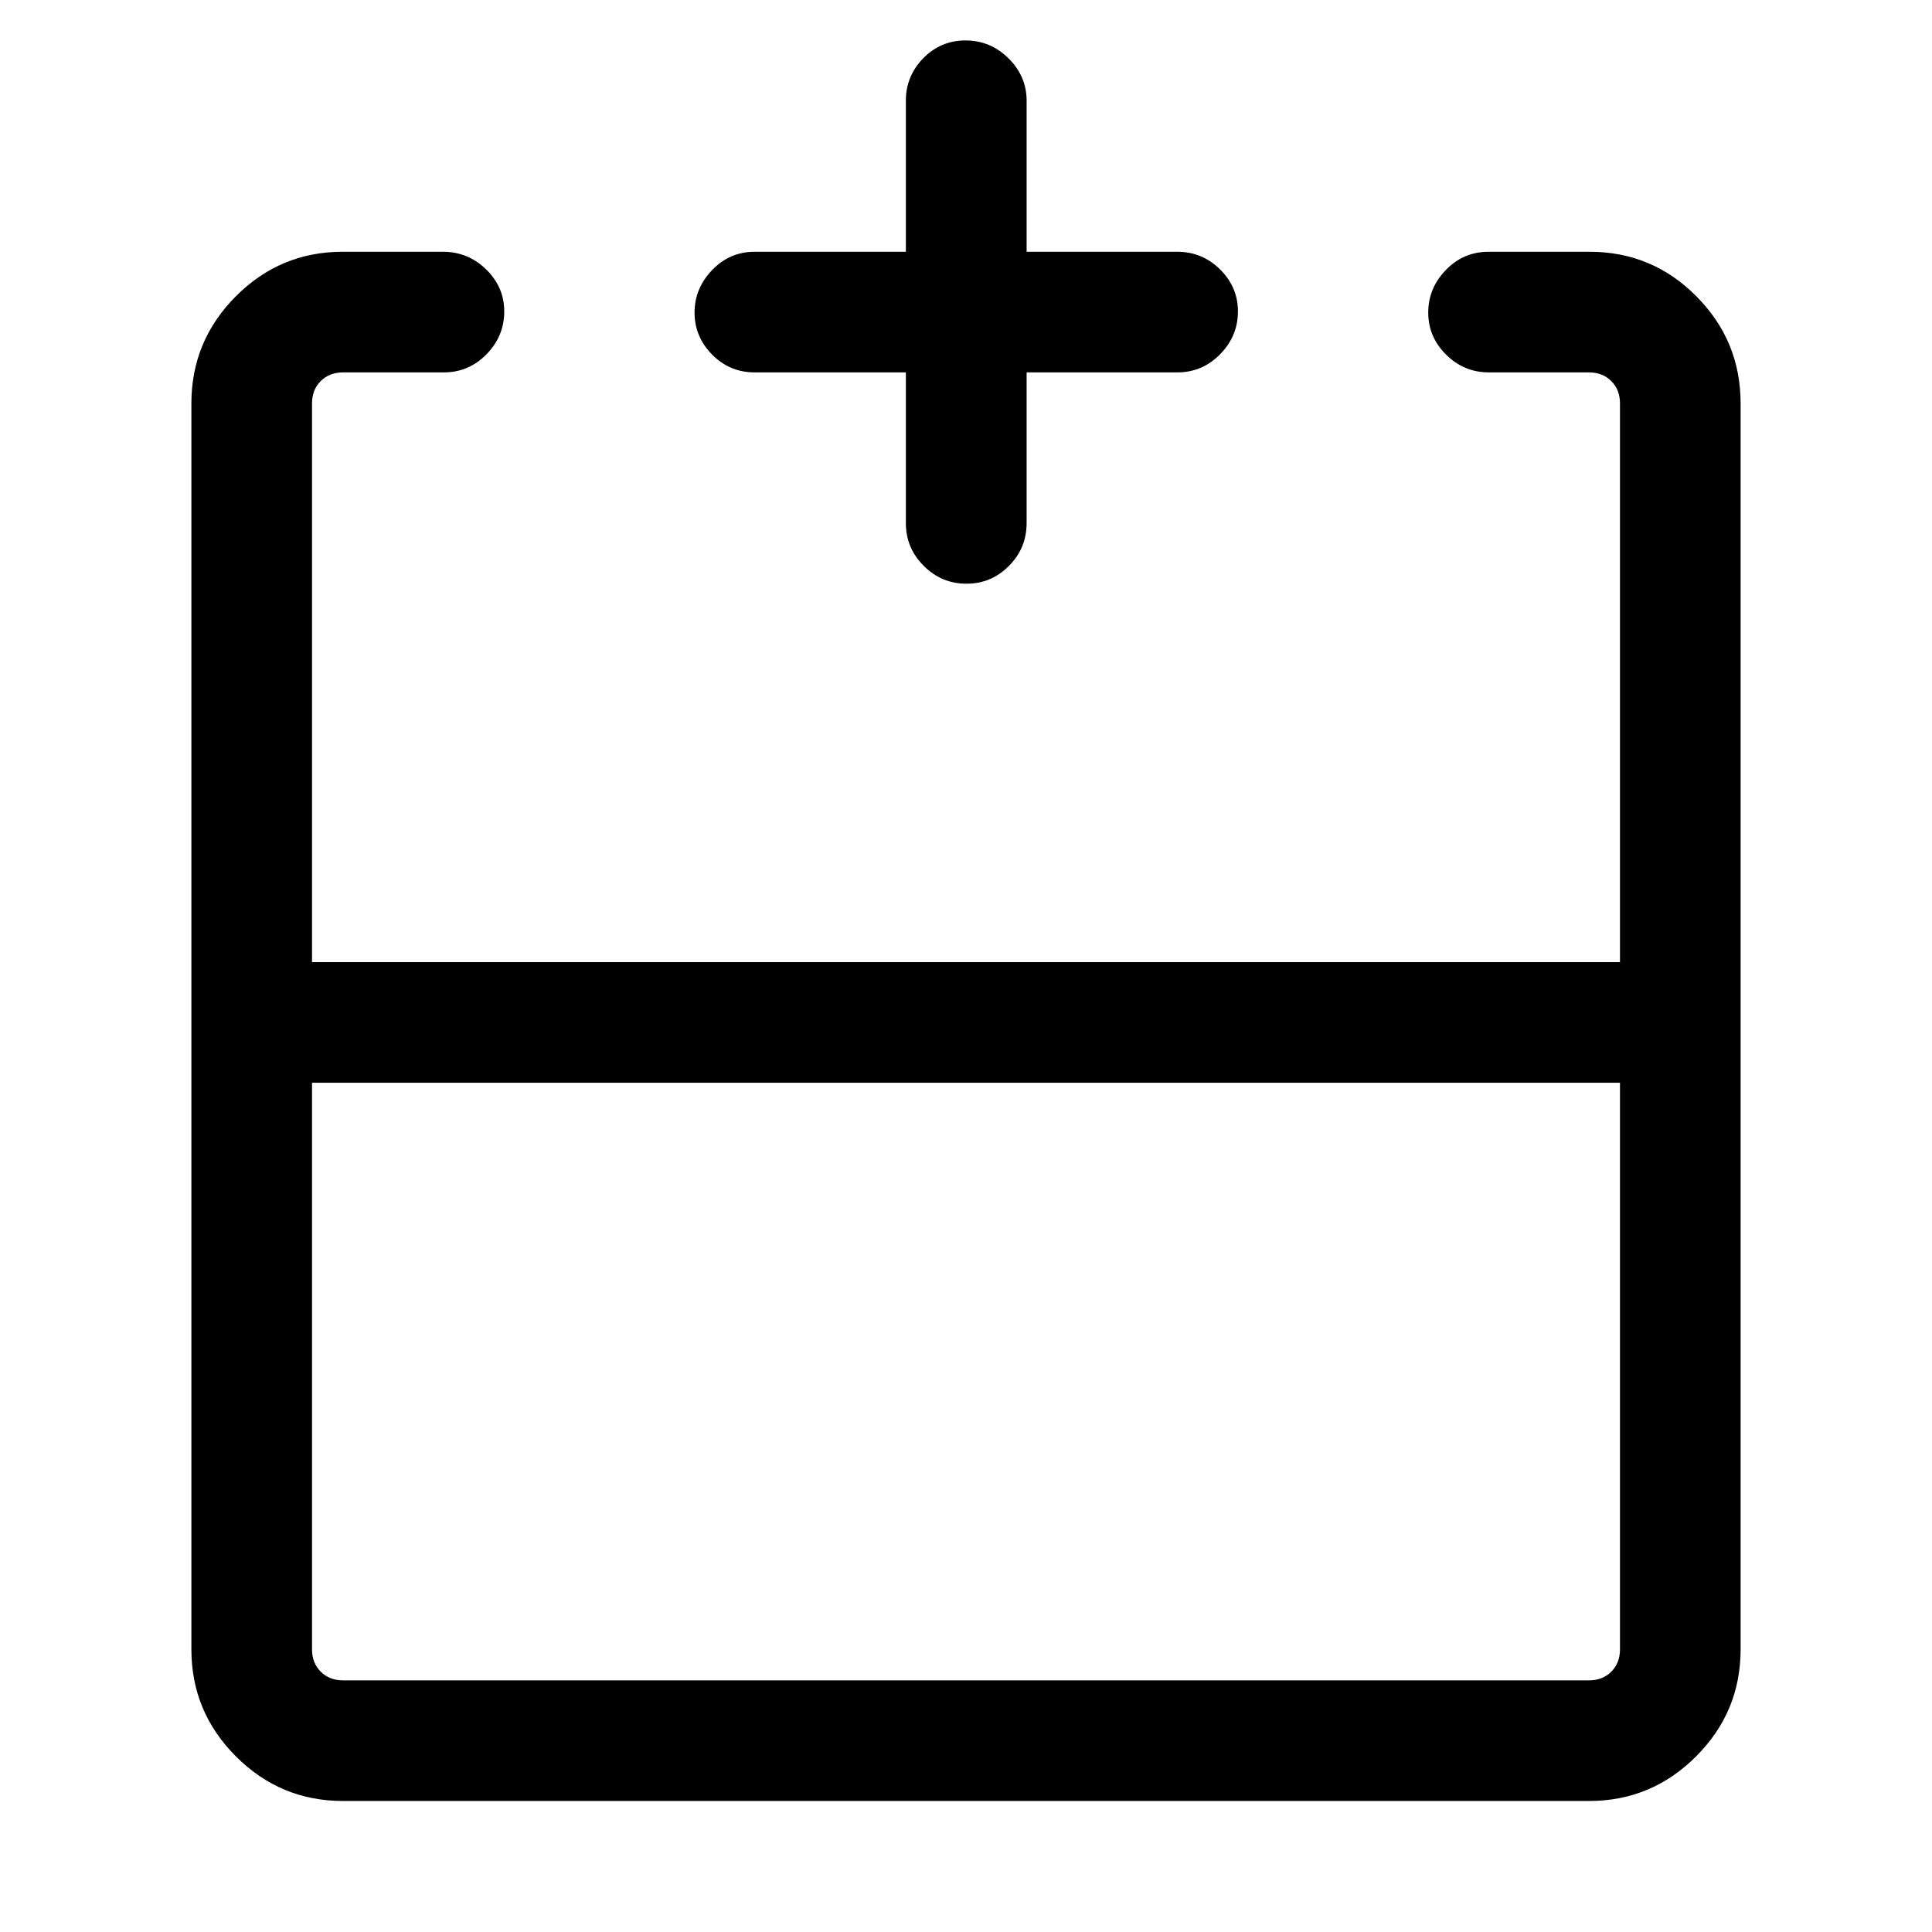 <svg width="16" height="16" viewBox="0 0 16 16" fill="none" xmlns="http://www.w3.org/2000/svg">
<path d="M2.584 8.967V13.659C2.584 13.734 2.608 13.796 2.656 13.844C2.704 13.892 2.766 13.916 2.841 13.916H13.159C13.234 13.916 13.296 13.892 13.344 13.844C13.392 13.796 13.416 13.734 13.416 13.659V8.967H2.584ZM2.841 14.915C2.495 14.915 2.2 14.792 1.954 14.546C1.708 14.3 1.585 14.005 1.585 13.659V3.341C1.585 2.995 1.708 2.7 1.953 2.454C2.198 2.208 2.493 2.085 2.837 2.085H3.669C3.807 2.085 3.926 2.134 4.026 2.231C4.126 2.329 4.176 2.445 4.176 2.579C4.176 2.715 4.127 2.834 4.029 2.934C3.931 3.034 3.813 3.084 3.675 3.084H2.841C2.766 3.084 2.704 3.108 2.656 3.156C2.608 3.204 2.584 3.266 2.584 3.341V7.968H13.416V3.341C13.416 3.266 13.392 3.204 13.344 3.156C13.296 3.108 13.234 3.084 13.159 3.084H12.33C12.193 3.084 12.075 3.035 11.976 2.937C11.877 2.839 11.828 2.723 11.828 2.589C11.828 2.454 11.876 2.337 11.974 2.236C12.071 2.135 12.189 2.085 12.328 2.085H13.164C13.51 2.085 13.805 2.208 14.049 2.454C14.293 2.7 14.415 2.995 14.415 3.341V13.659C14.415 14.005 14.292 14.3 14.046 14.546C13.8 14.792 13.505 14.915 13.159 14.915H2.841ZM7.502 3.084H6.25C6.112 3.084 5.995 3.035 5.898 2.937C5.801 2.839 5.752 2.723 5.752 2.589C5.752 2.454 5.801 2.337 5.898 2.236C5.995 2.135 6.112 2.085 6.25 2.085H7.502V0.832C7.502 0.698 7.55 0.581 7.646 0.482C7.743 0.384 7.859 0.335 7.996 0.335C8.133 0.335 8.251 0.384 8.351 0.482C8.451 0.581 8.502 0.698 8.502 0.832V2.085H9.75C9.888 2.085 10.006 2.134 10.104 2.231C10.203 2.329 10.252 2.445 10.252 2.579C10.252 2.715 10.203 2.834 10.104 2.934C10.006 3.034 9.888 3.084 9.75 3.084H8.502V4.332C8.502 4.471 8.453 4.589 8.355 4.687C8.258 4.785 8.141 4.834 8.004 4.834C7.867 4.834 7.749 4.785 7.651 4.687C7.552 4.589 7.502 4.471 7.502 4.332V3.084Z" fill="black"/>
</svg>
